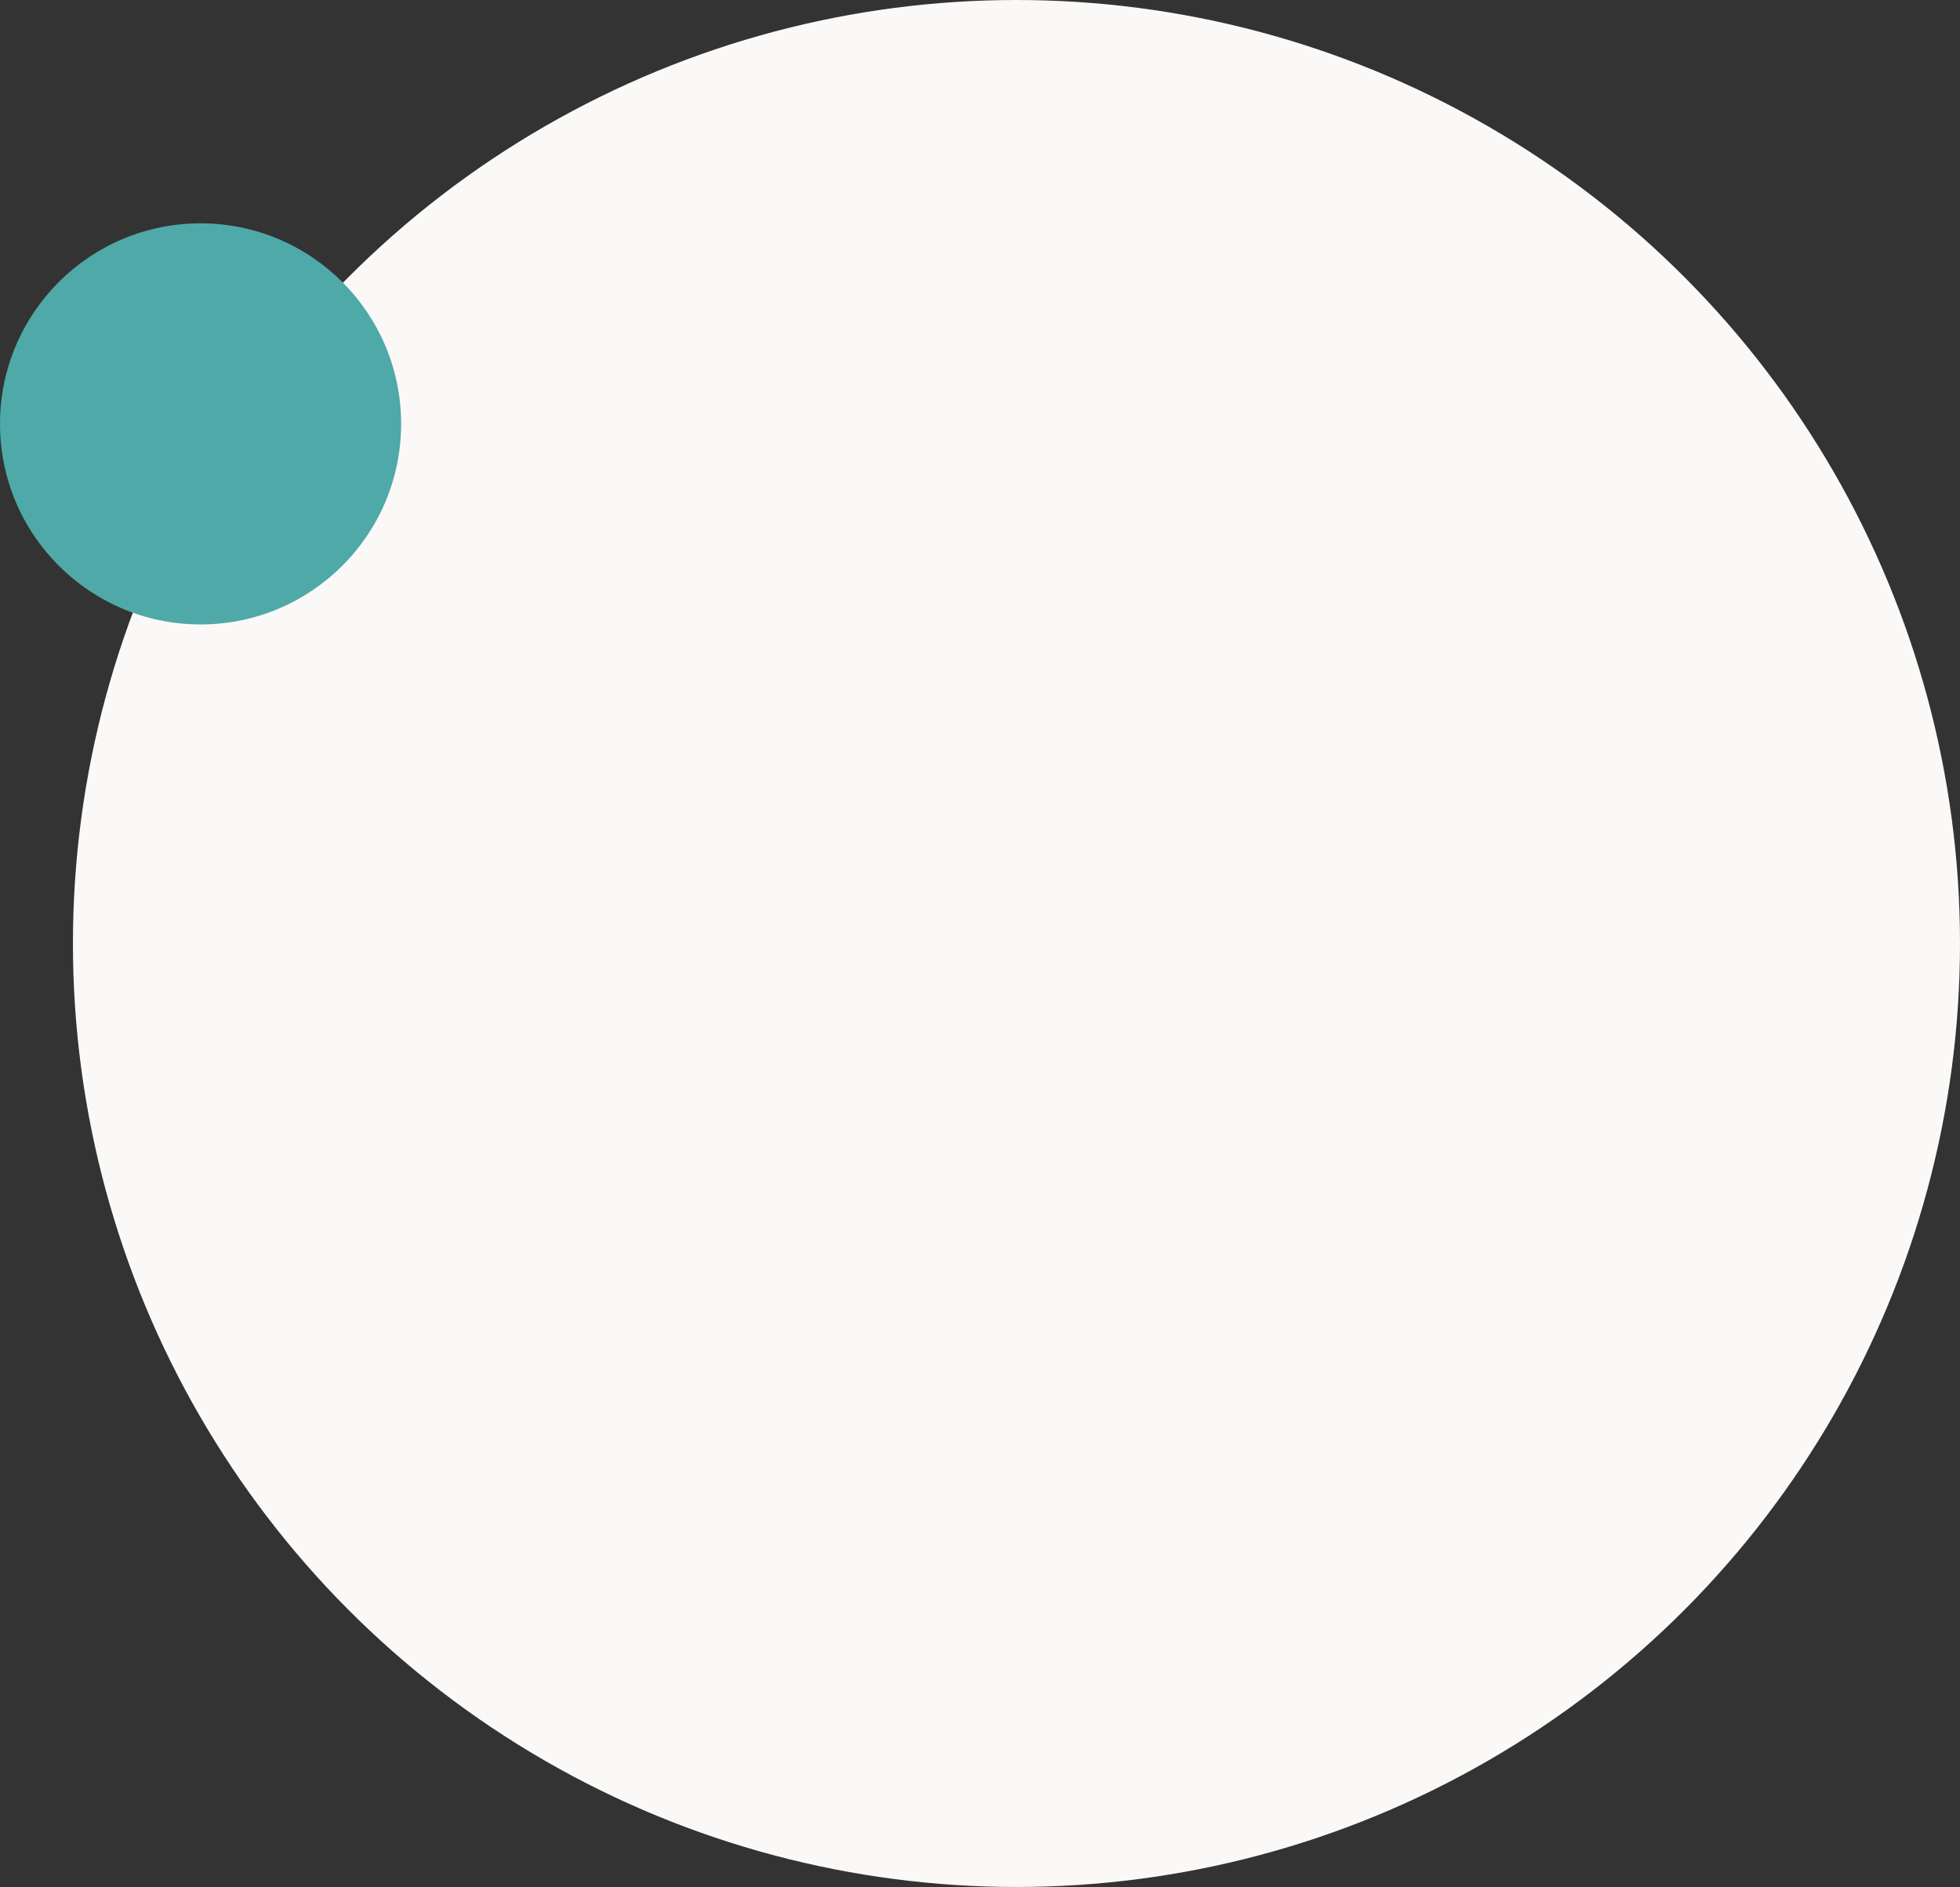 <svg xmlns="http://www.w3.org/2000/svg" width="430" height="414" viewBox="0 0 430 414">
  <rect x="0" y="0" width="430" height="414" fill="#333333" stroke="none"/>
  <g id="faq-shape-left" transform="translate(-138 -761)">
    <g id="Group_726" data-name="Group 726">
      <circle id="Ellipse_5" data-name="Ellipse 5" cx="207" cy="207" r="207" transform="translate(154 761)" fill="#fbf9f7"/>
      <circle id="Ellipse_14" data-name="Ellipse 14" cx="44" cy="44" r="44" transform="translate(138 810)" fill="#4fa9a9"/>
    </g>
  </g>
</svg>
